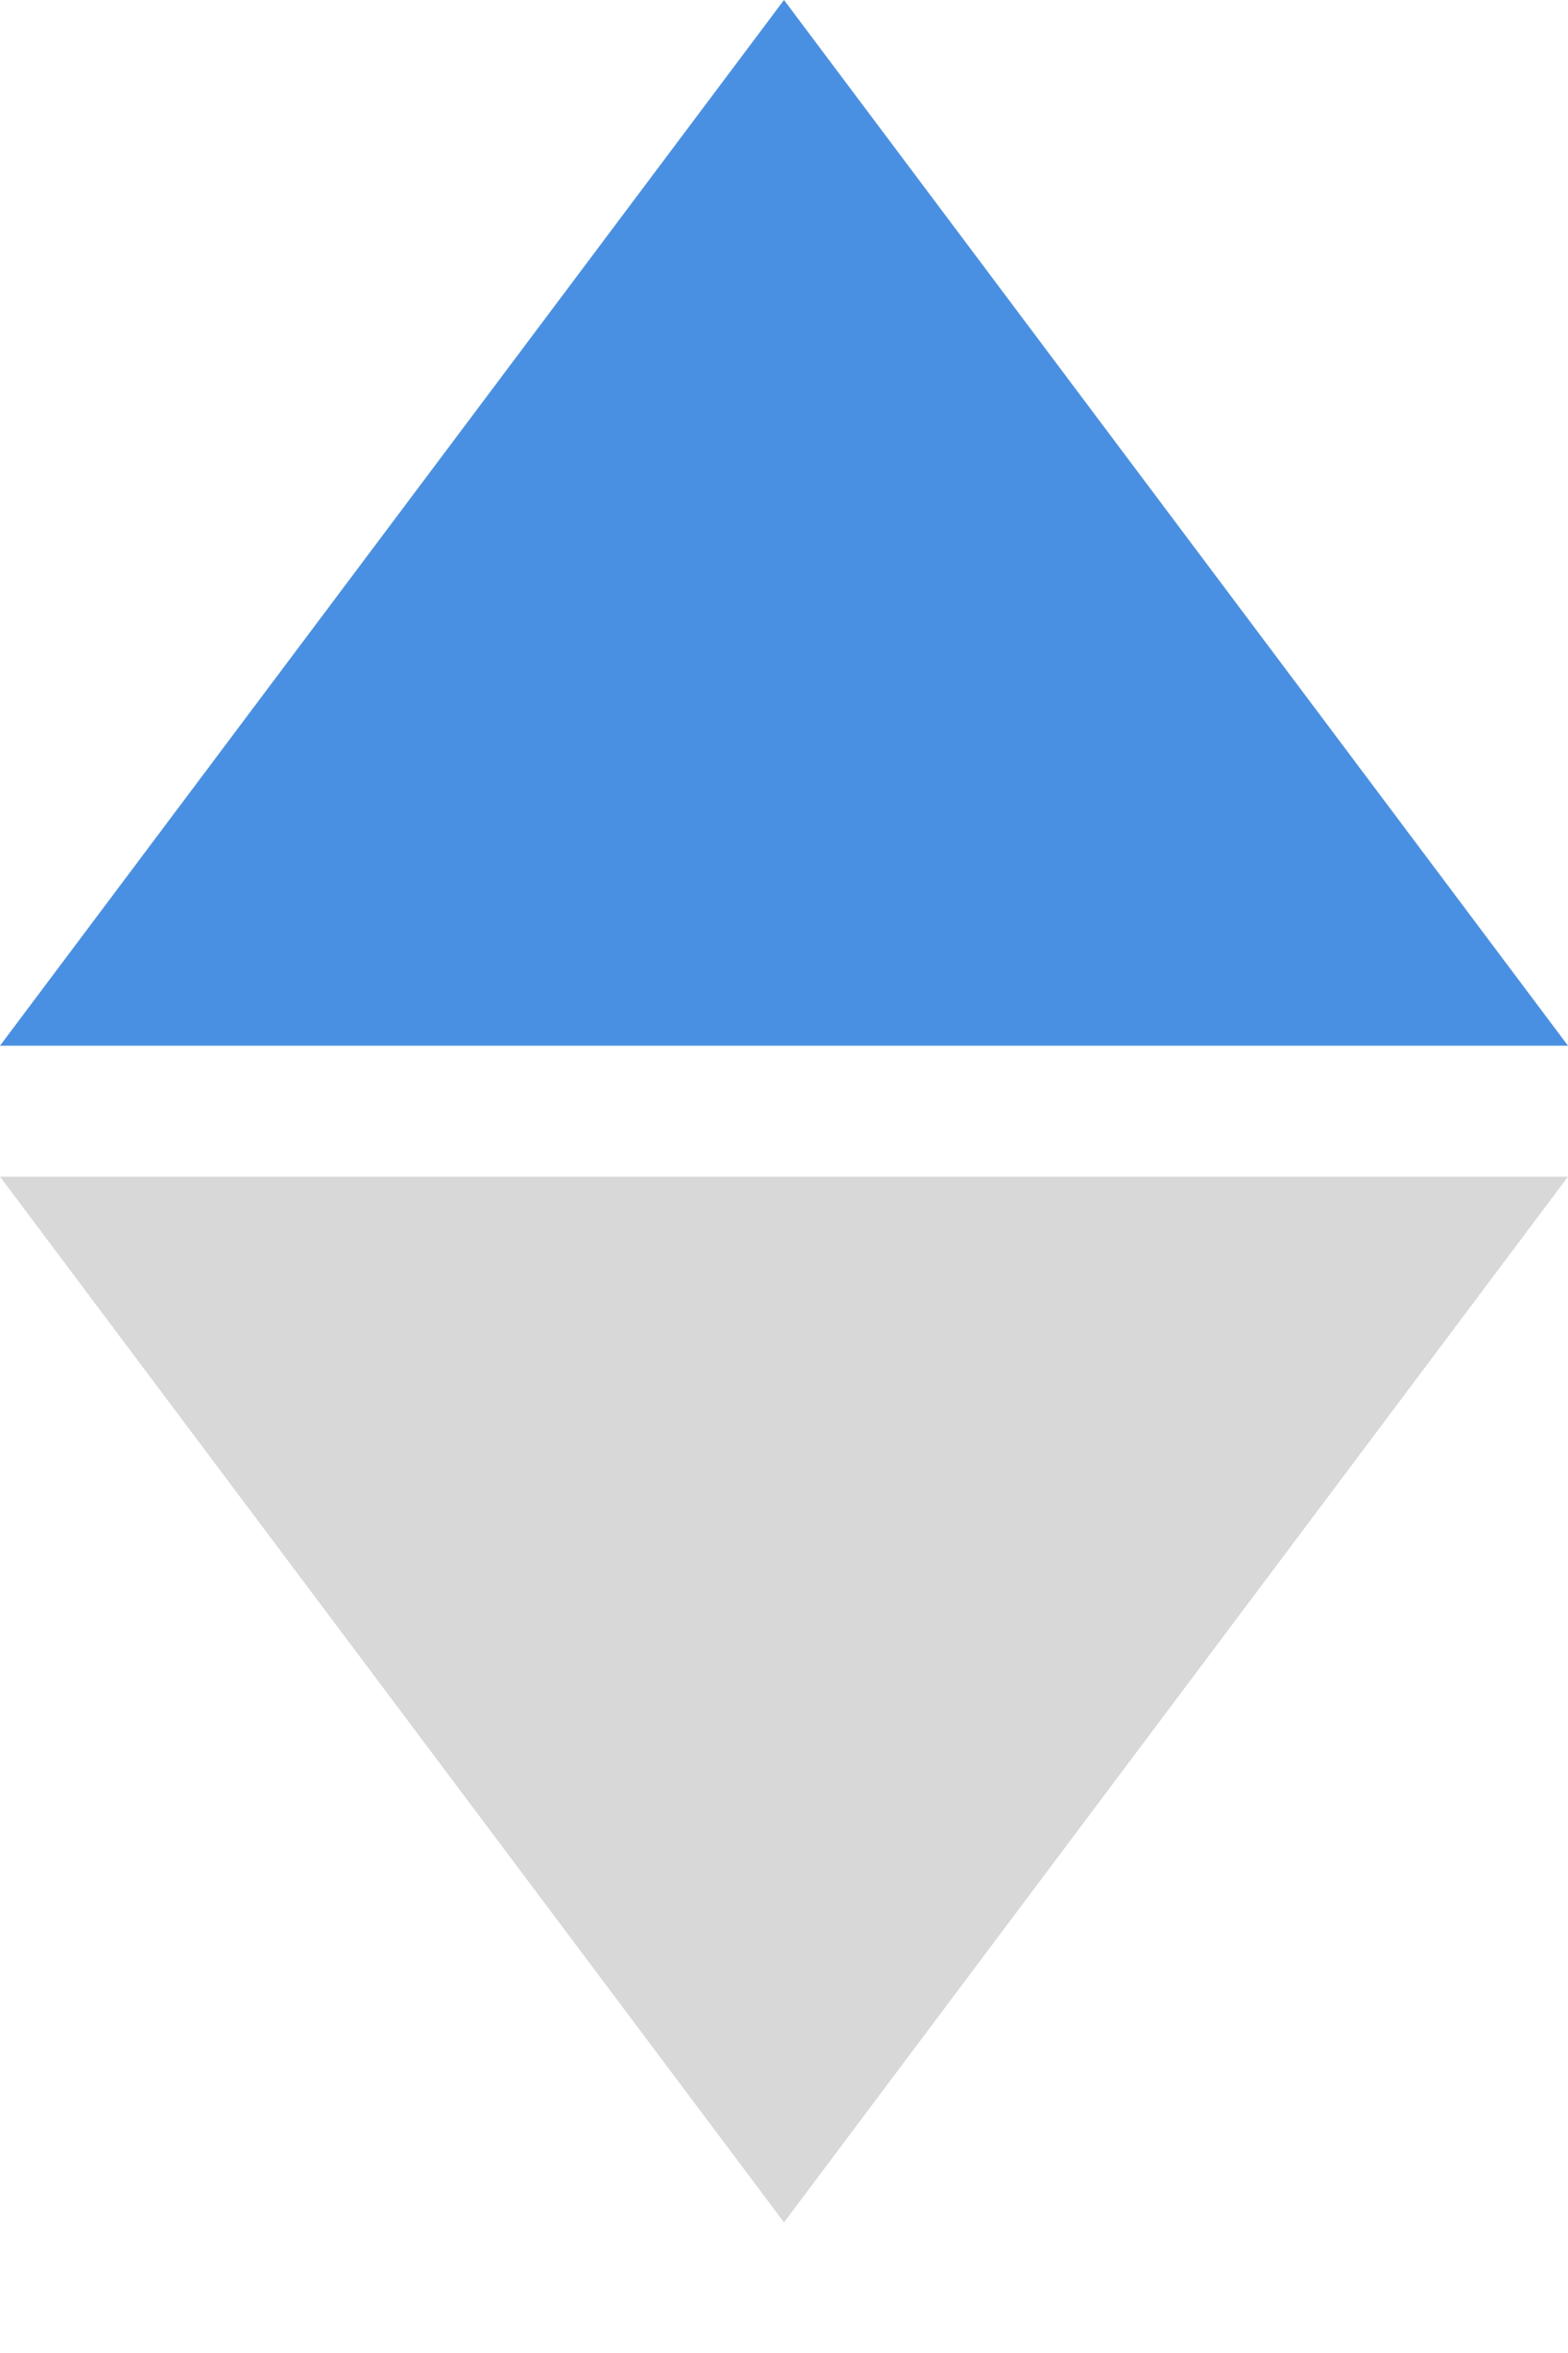 <?xml version="1.0" encoding="UTF-8"?>
<svg width="8px" height="12px" viewBox="0 0 8 12" version="1.1" xmlns="http://www.w3.org/2000/svg" xmlns:xlink="http://www.w3.org/1999/xlink">
    <!-- Generator: Sketch 51.1 (57501) - http://www.bohemiancoding.com/sketch -->
    <title>从后到前ico</title>
    <desc>Created with Sketch.</desc>
    <defs></defs>
    <g id="中建" stroke="none" stroke-width="1" fill="none" fill-rule="evenodd">
        <g id="30、新增" transform="translate(-346, -797)" fill-rule="nonzero">
            <g id="Group-8" transform="translate(-1, 751)">
                <g id="从后到前ico" transform="translate(347, 46)">
                    <polygon id="Triangle" fill="#4A90E2" points="4 0 8 5.333 0 5.333"></polygon>
                    <polygon id="Triangle" fill="#D8D8D8" transform="translate(4, 8.667) rotate(180) translate(-4, -8.667) " points="4 6 8 11.333 0 11.333"></polygon>
                </g>
            </g>
        </g>
    </g>
</svg>